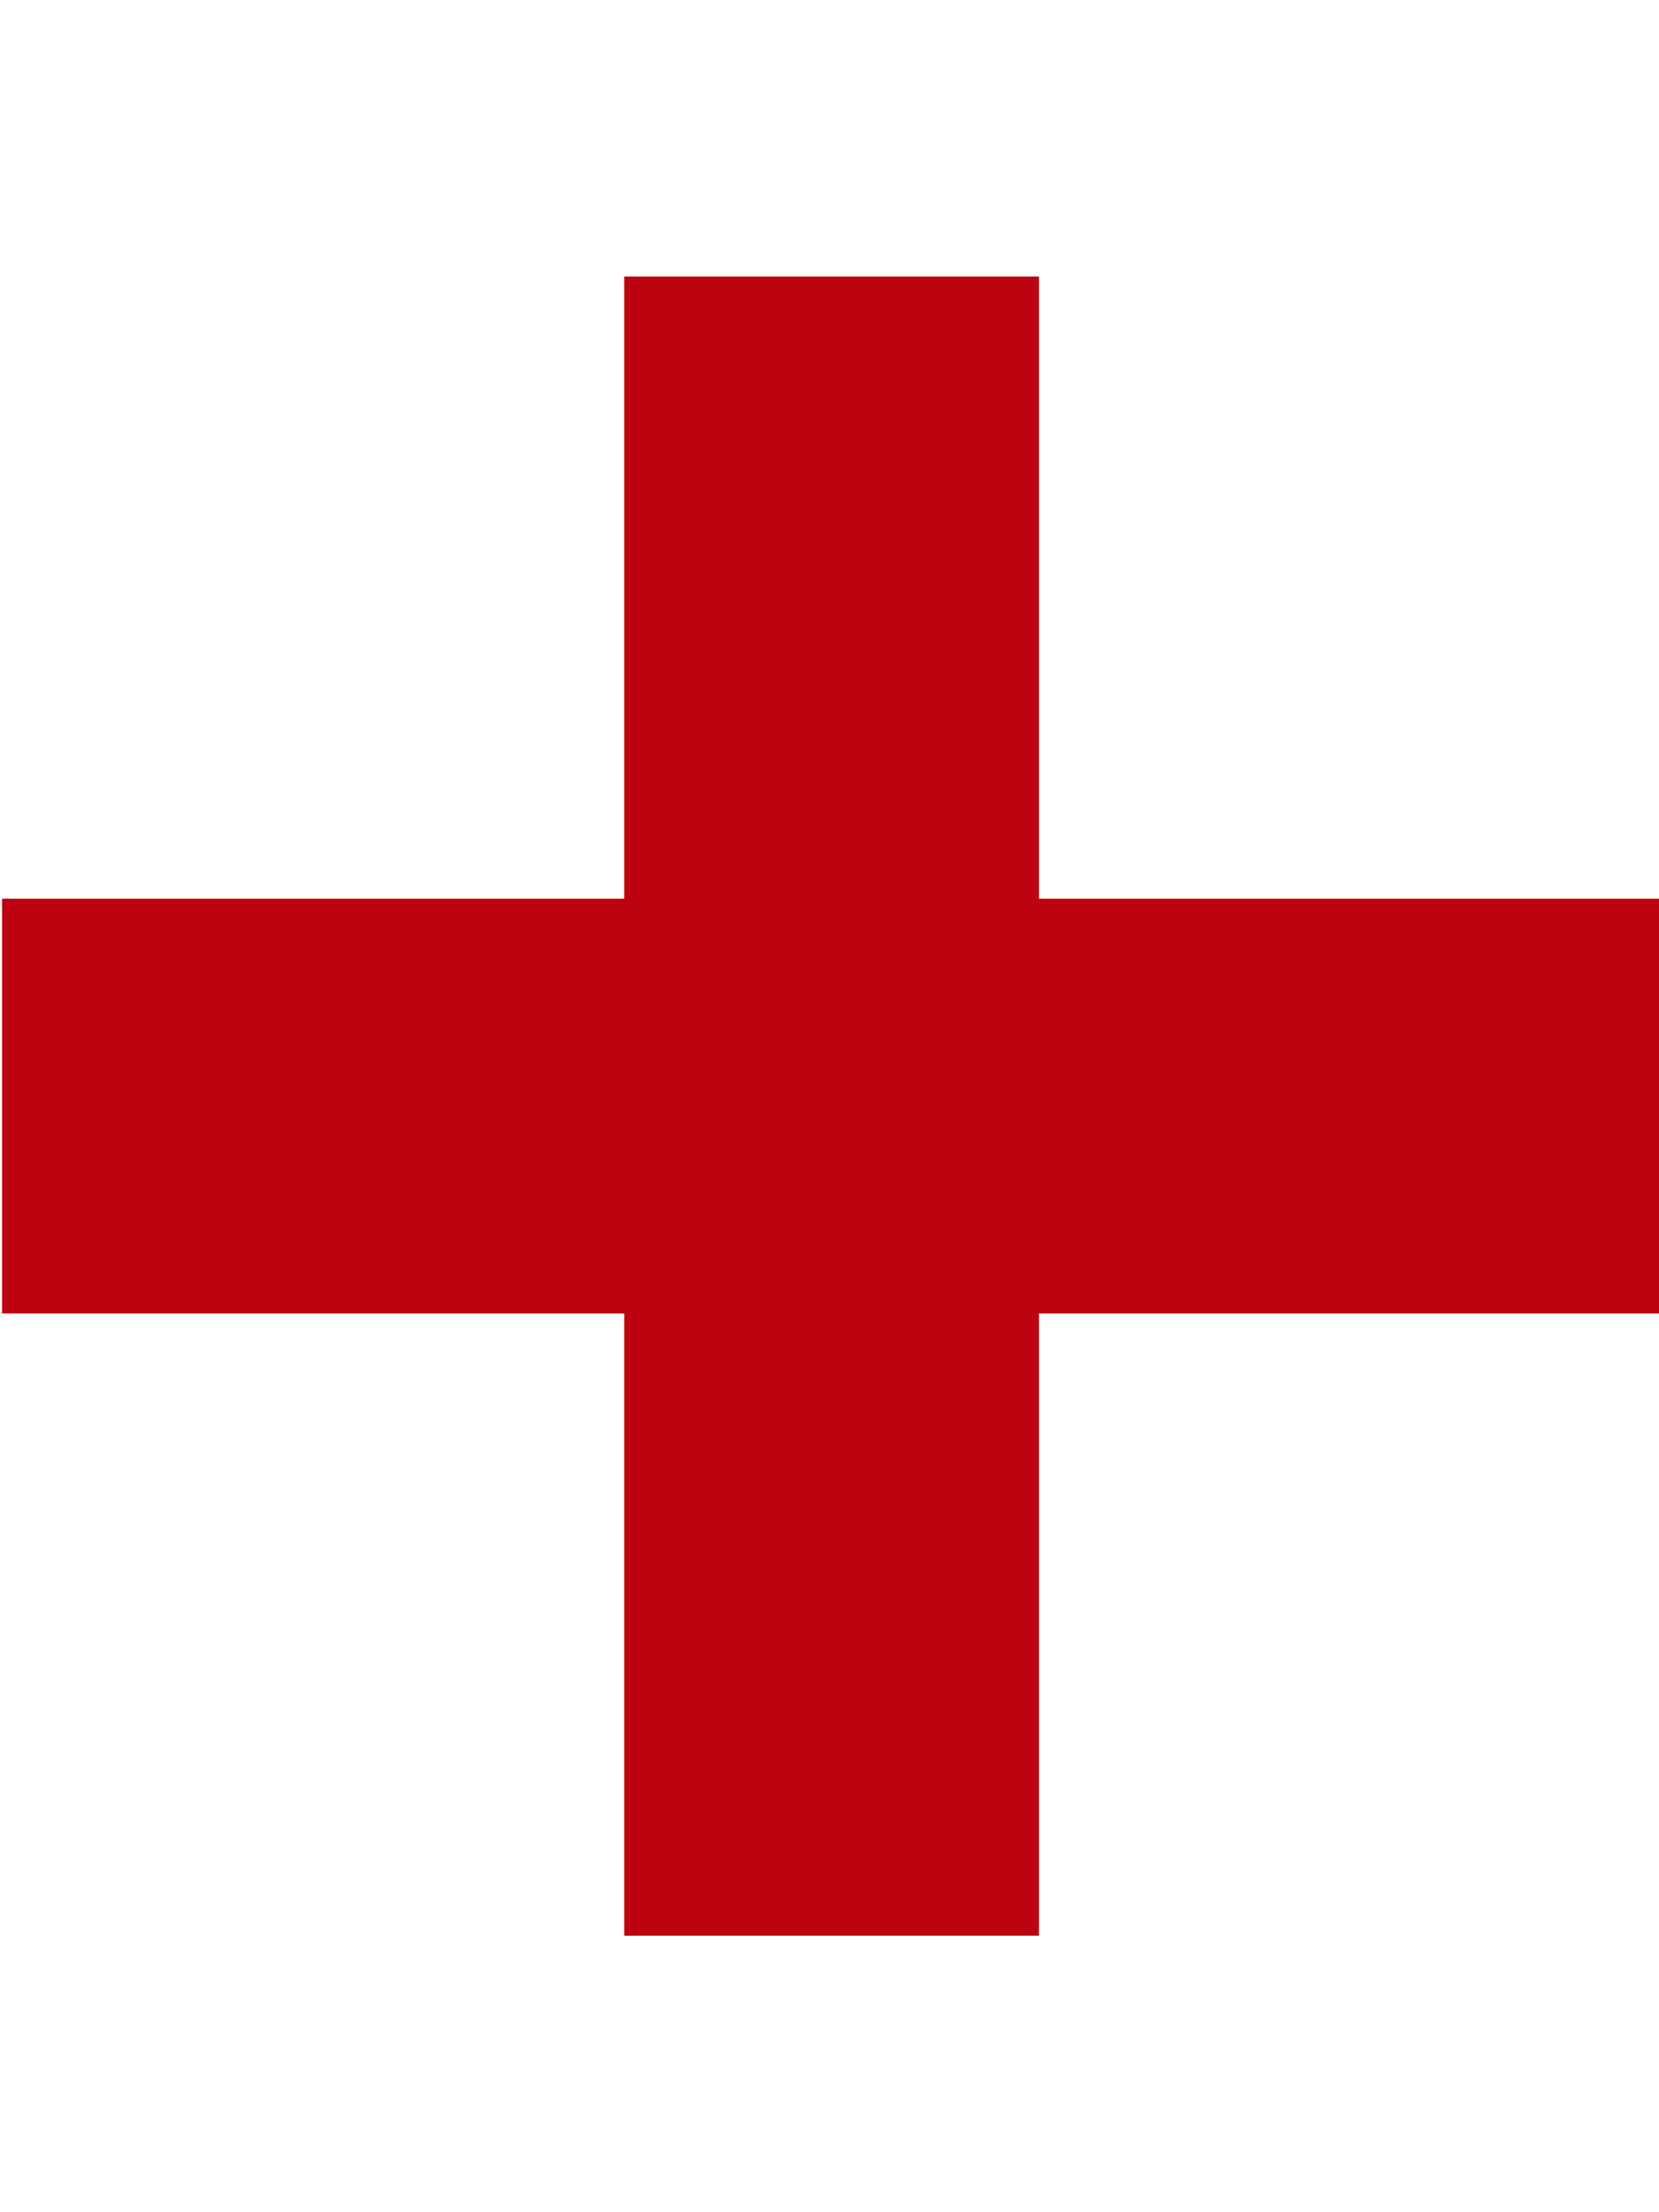  <svg
          xmlns="http://www.w3.org/2000/svg"
          viewBox="0 0 32 32"
          width="24"
          role="presentation"
          alt=""
          data-testid="PlusIcon"
          color="#bd0210"
          size="24"
        >
          <path
            fill="currentColor"
            fill-rule="evenodd"
            d="M32.04 12h-12V0h-8v12h-12v8h12v12h8V20h12v-8z"
          ></path>
        </svg>